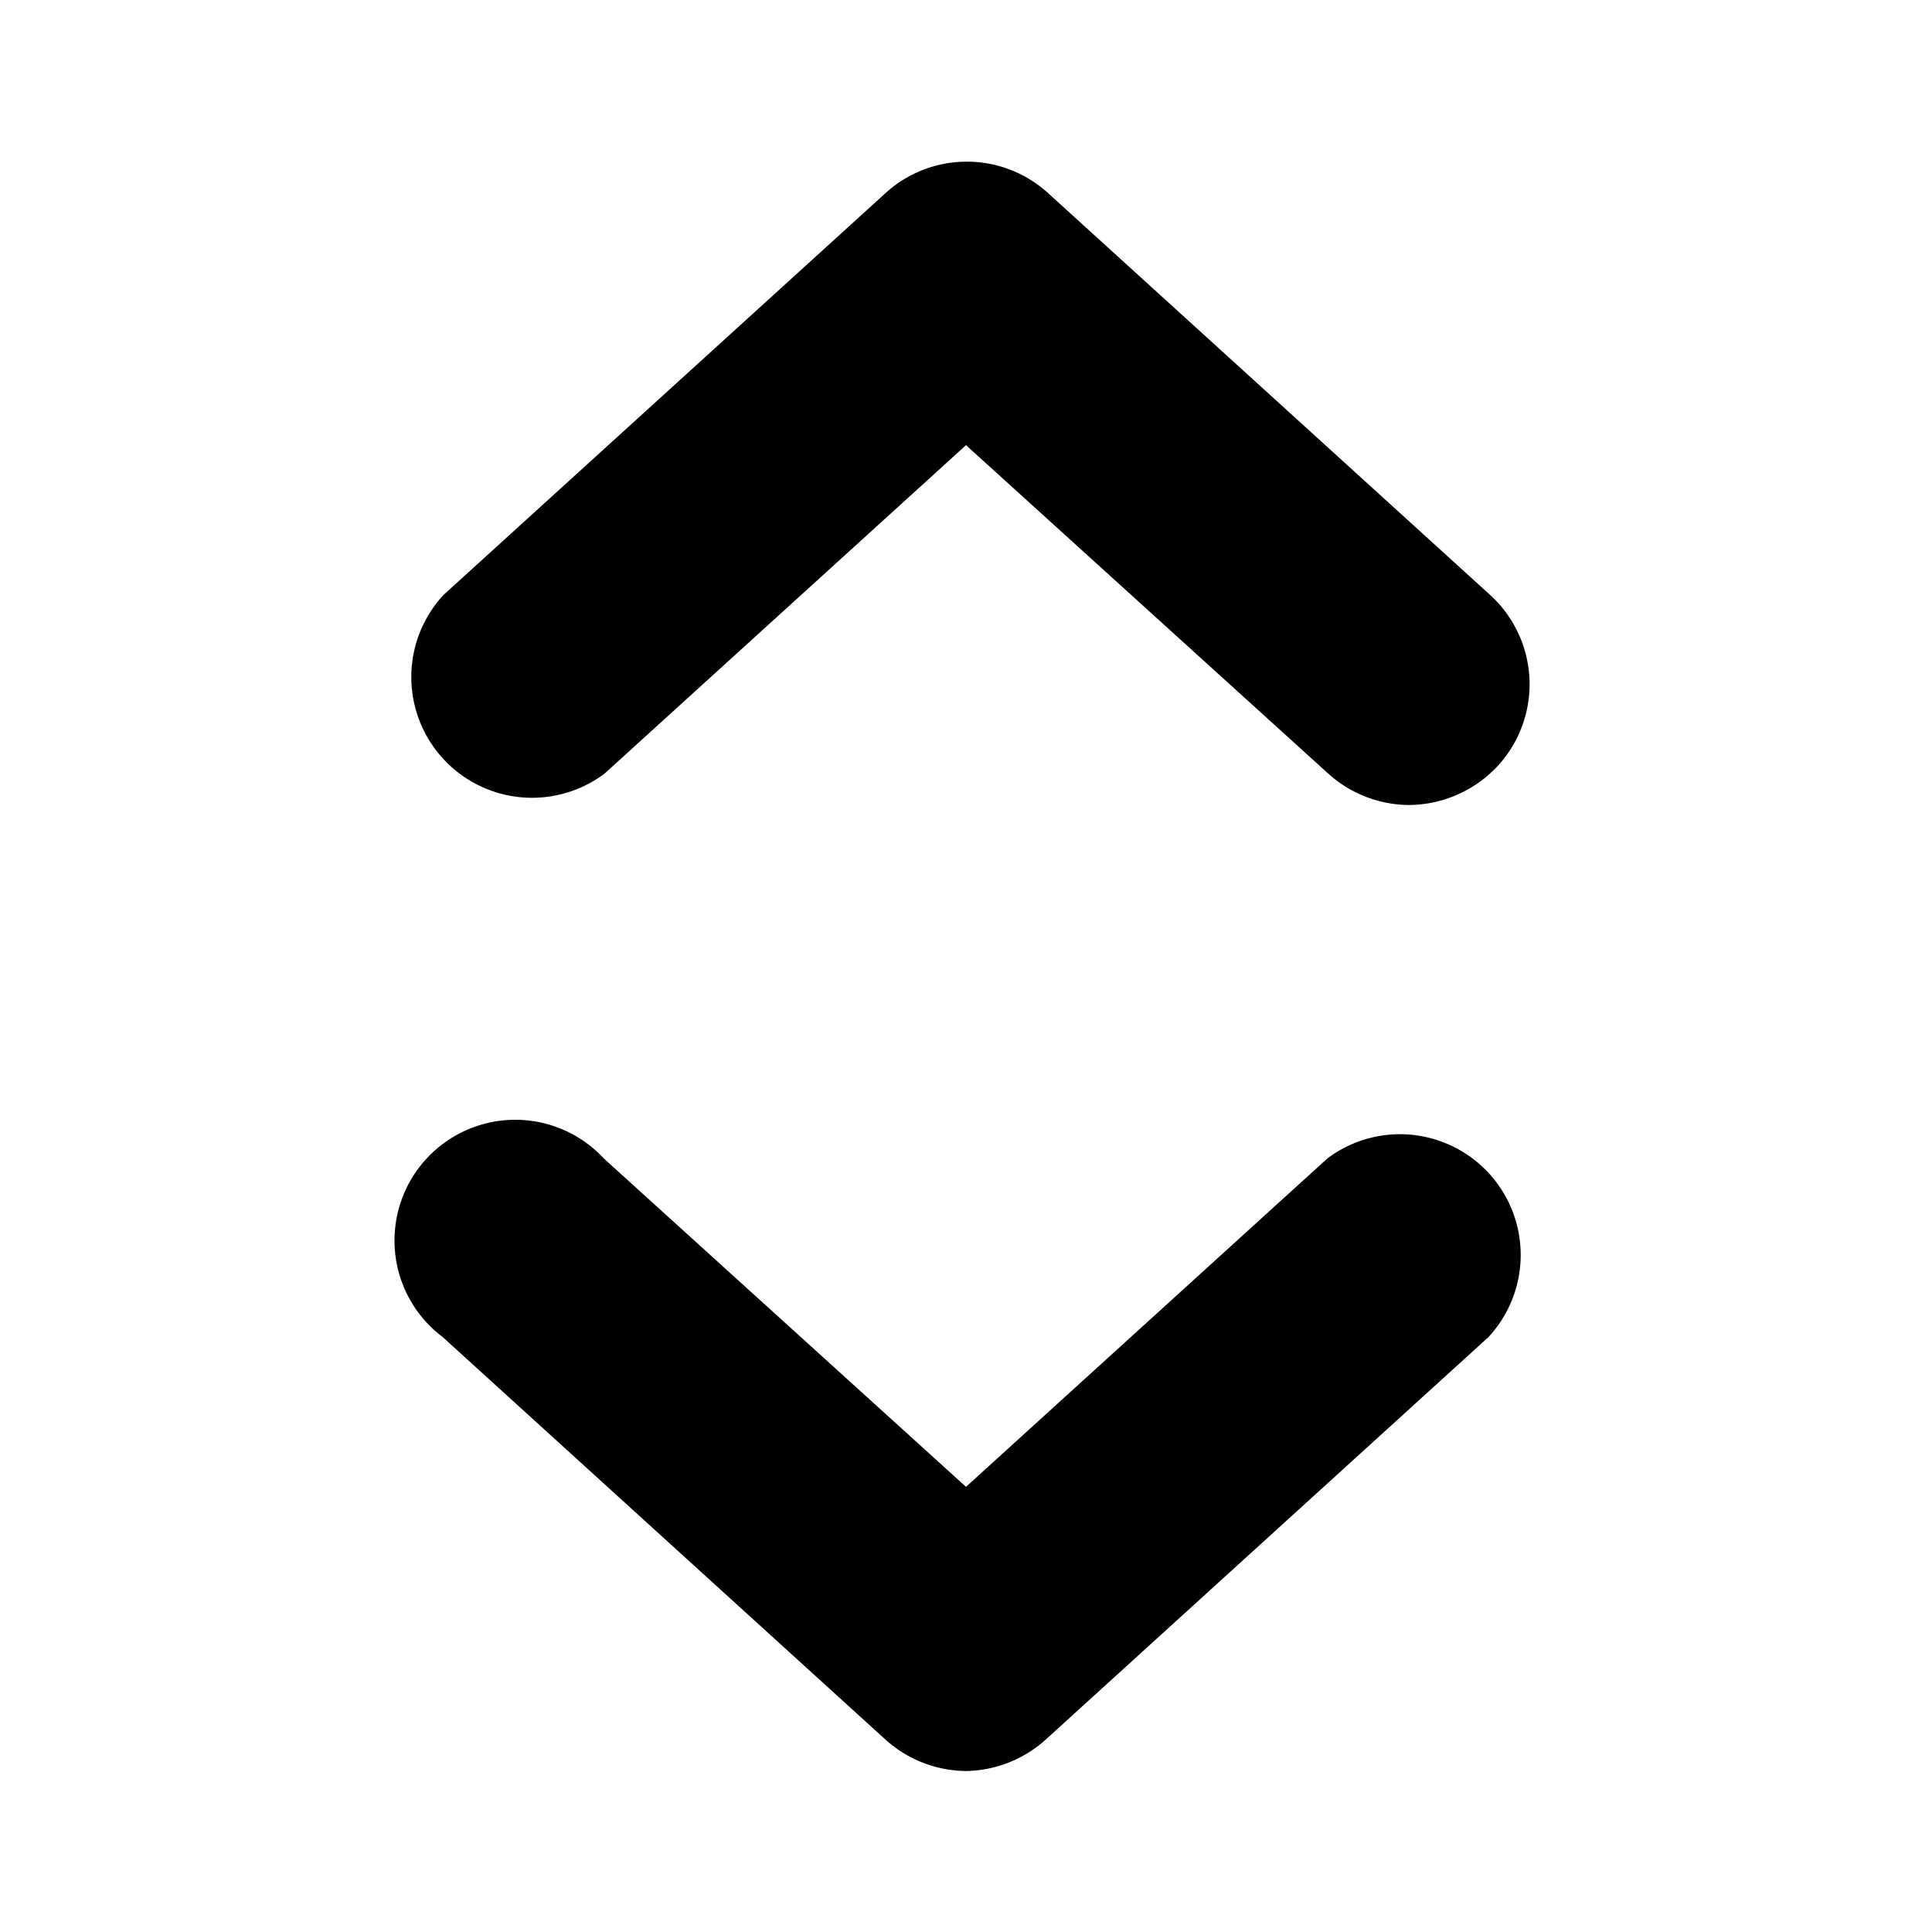 <svg xmlns="http://www.w3.org/2000/svg" viewBox="0 0 24 24"><path d="M12,22a1.51,1.51,0,0,1-1-.39l-5.5-5a1.5,1.5,0,1,1,2-2.22L12,18.47l4.49-4.08a1.5,1.5,0,0,1,2,2.22l-5.5,5A1.51,1.51,0,0,1,12,22Z"/><path d="M17.5,10a1.51,1.51,0,0,1-1-.39L12,5.53,7.51,9.61a1.5,1.5,0,0,1-2-2.22l5.5-5a1.5,1.5,0,0,1,2,0l5.5,5a1.5,1.5,0,0,1,.1,2.12A1.52,1.52,0,0,1,17.5,10Z"/></svg>